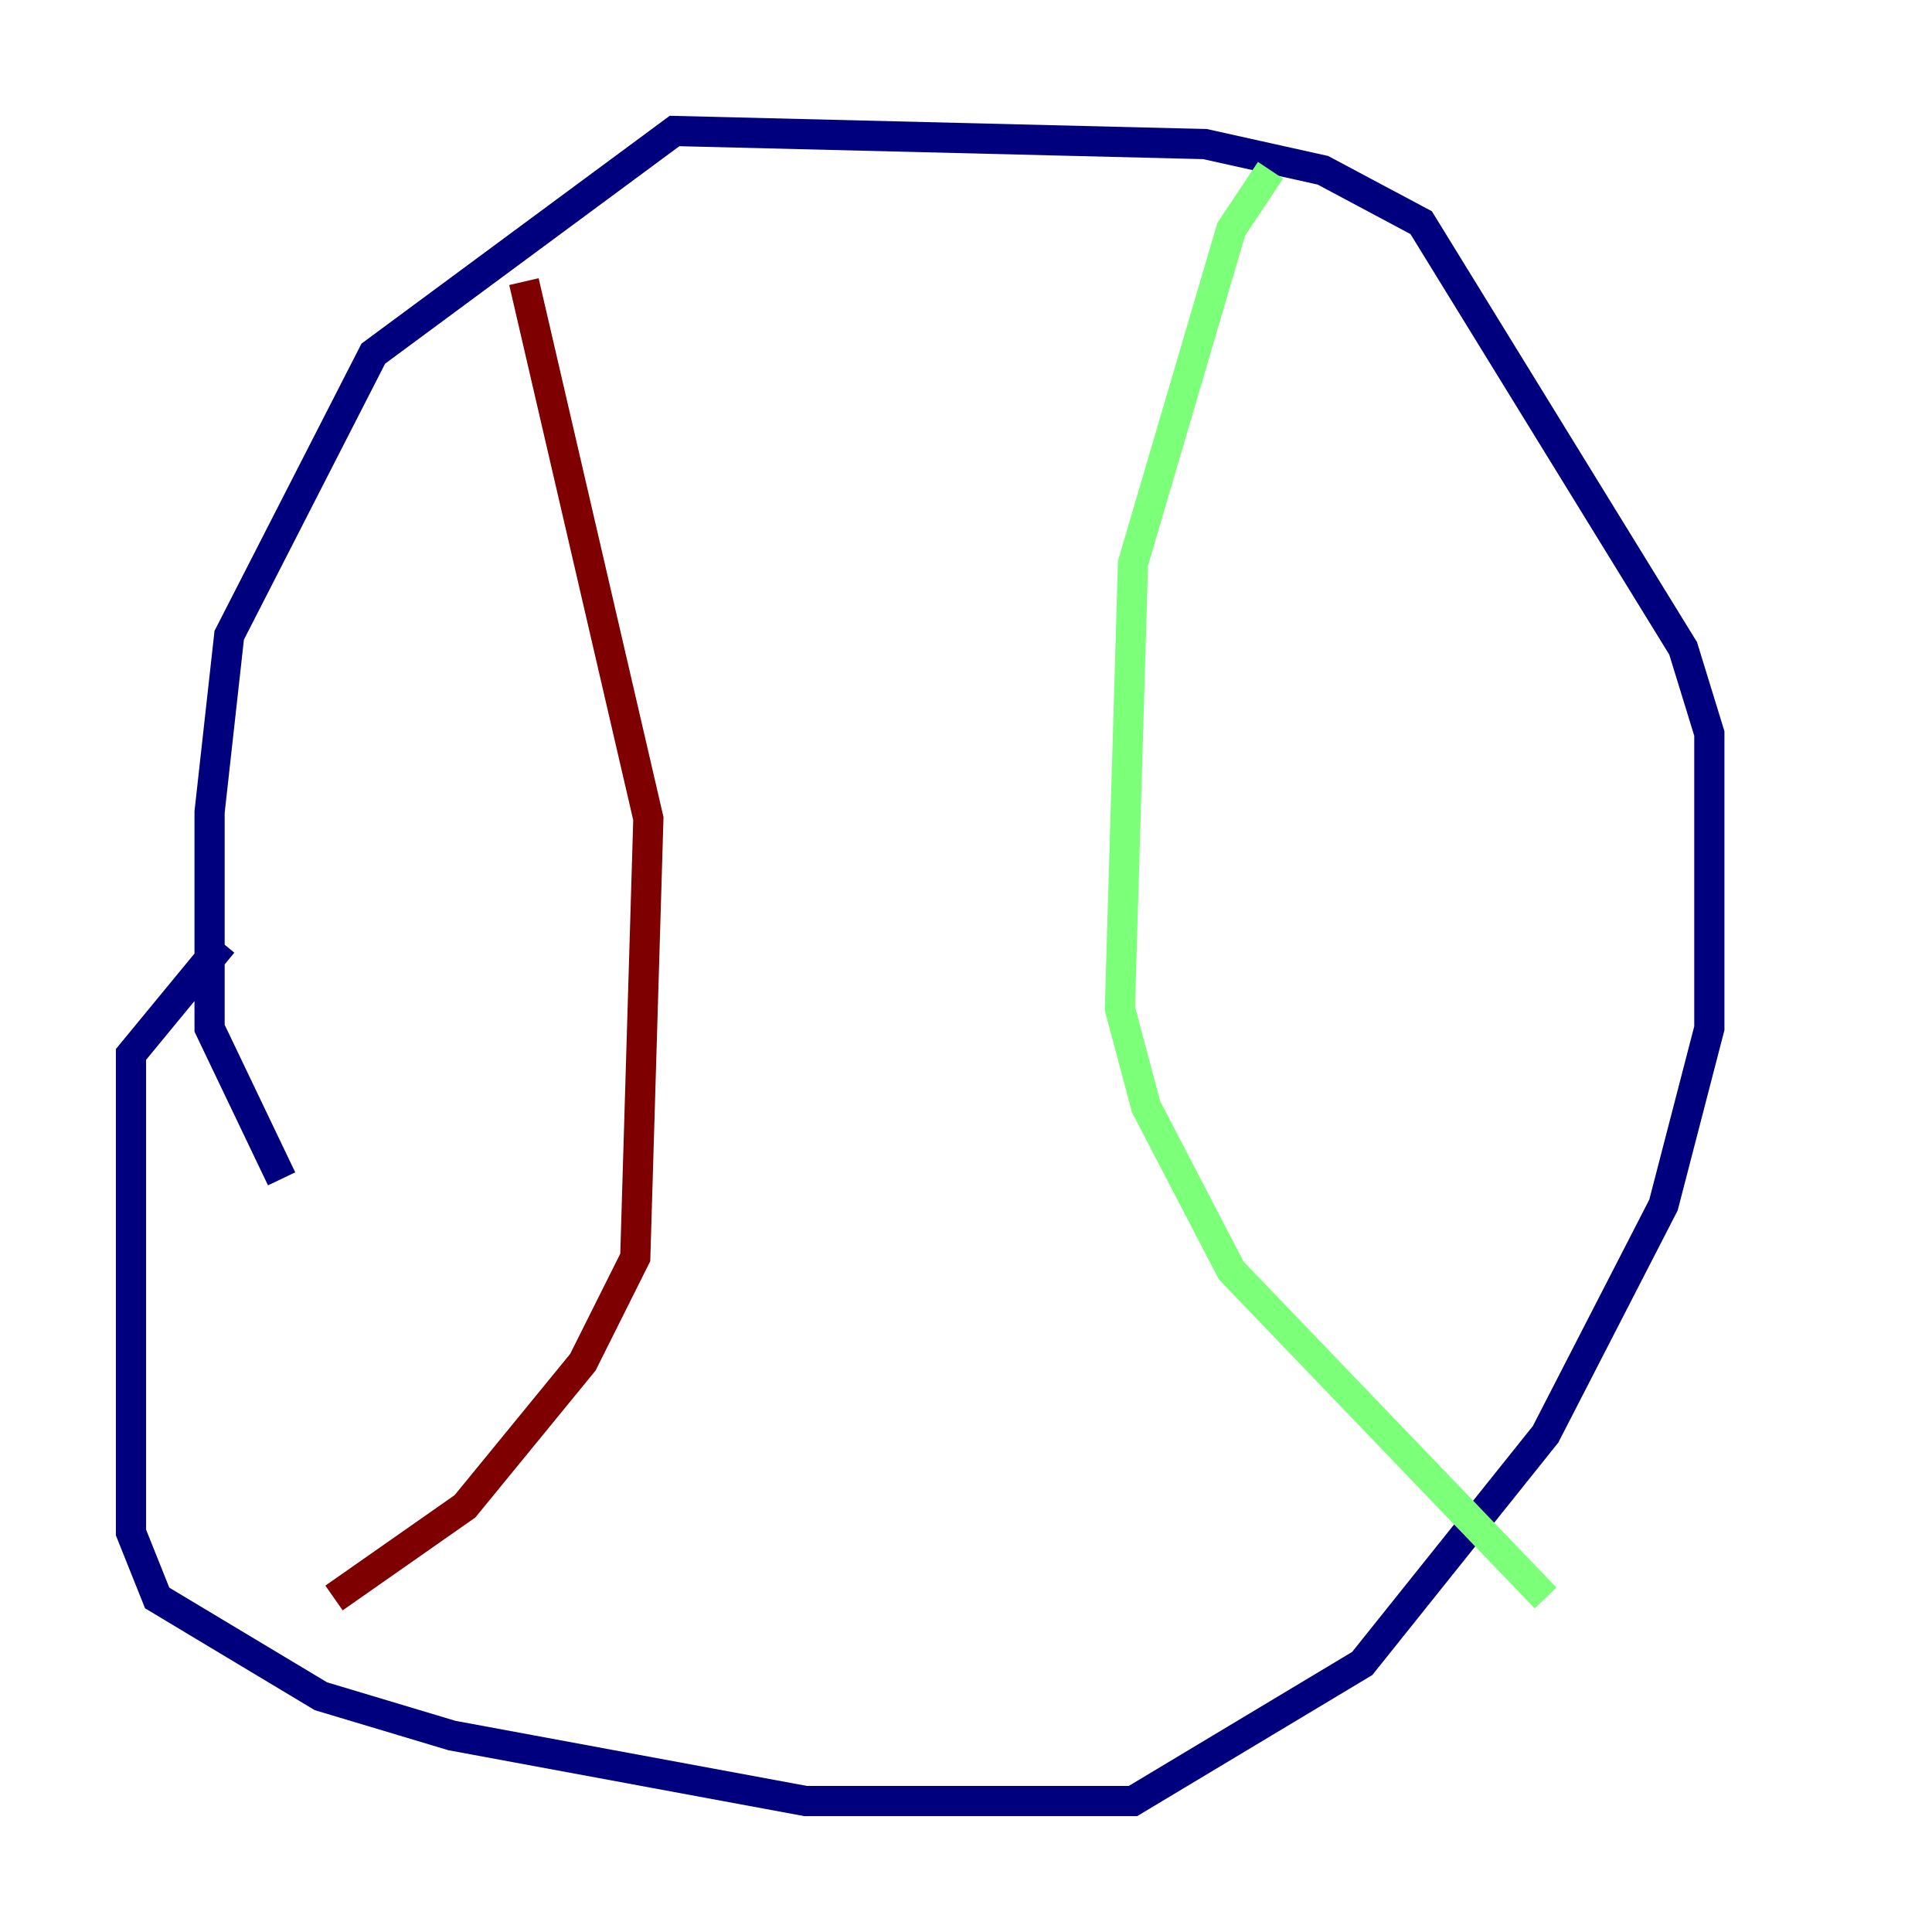 <?xml version="1.0" encoding="utf-8" ?>
<svg baseProfile="tiny" height="128" version="1.2" viewBox="0,0,128,128" width="128" xmlns="http://www.w3.org/2000/svg" xmlns:ev="http://www.w3.org/2001/xml-events" xmlns:xlink="http://www.w3.org/1999/xlink"><defs /><polyline fill="none" points="14.752,62.481 8.678,69.858 8.678,101.532 10.414,105.871 21.261,112.38 29.939,114.983 53.37,119.322 75.064,119.322 90.251,110.21 102.4,95.024 110.21,79.837 113.248,68.122 113.248,48.597 111.512,42.956 94.156,14.752 87.647,11.281 79.837,9.546 44.691,8.678 24.732,23.43 15.186,42.088 13.885,53.803 13.885,68.122 18.658,78.102" stroke="#00007f" stroke-width="2" /><polyline fill="none" points="84.176,11.281 81.573,15.186 75.064,37.315 74.197,66.82 75.932,73.329 81.573,84.176 102.4,105.871" stroke="#7cff79" stroke-width="2" /><polyline fill="none" points="34.712,18.658 42.956,54.237 42.088,83.308 38.617,90.251 30.807,99.797 22.129,105.871" stroke="#7f0000" stroke-width="2" /></svg>